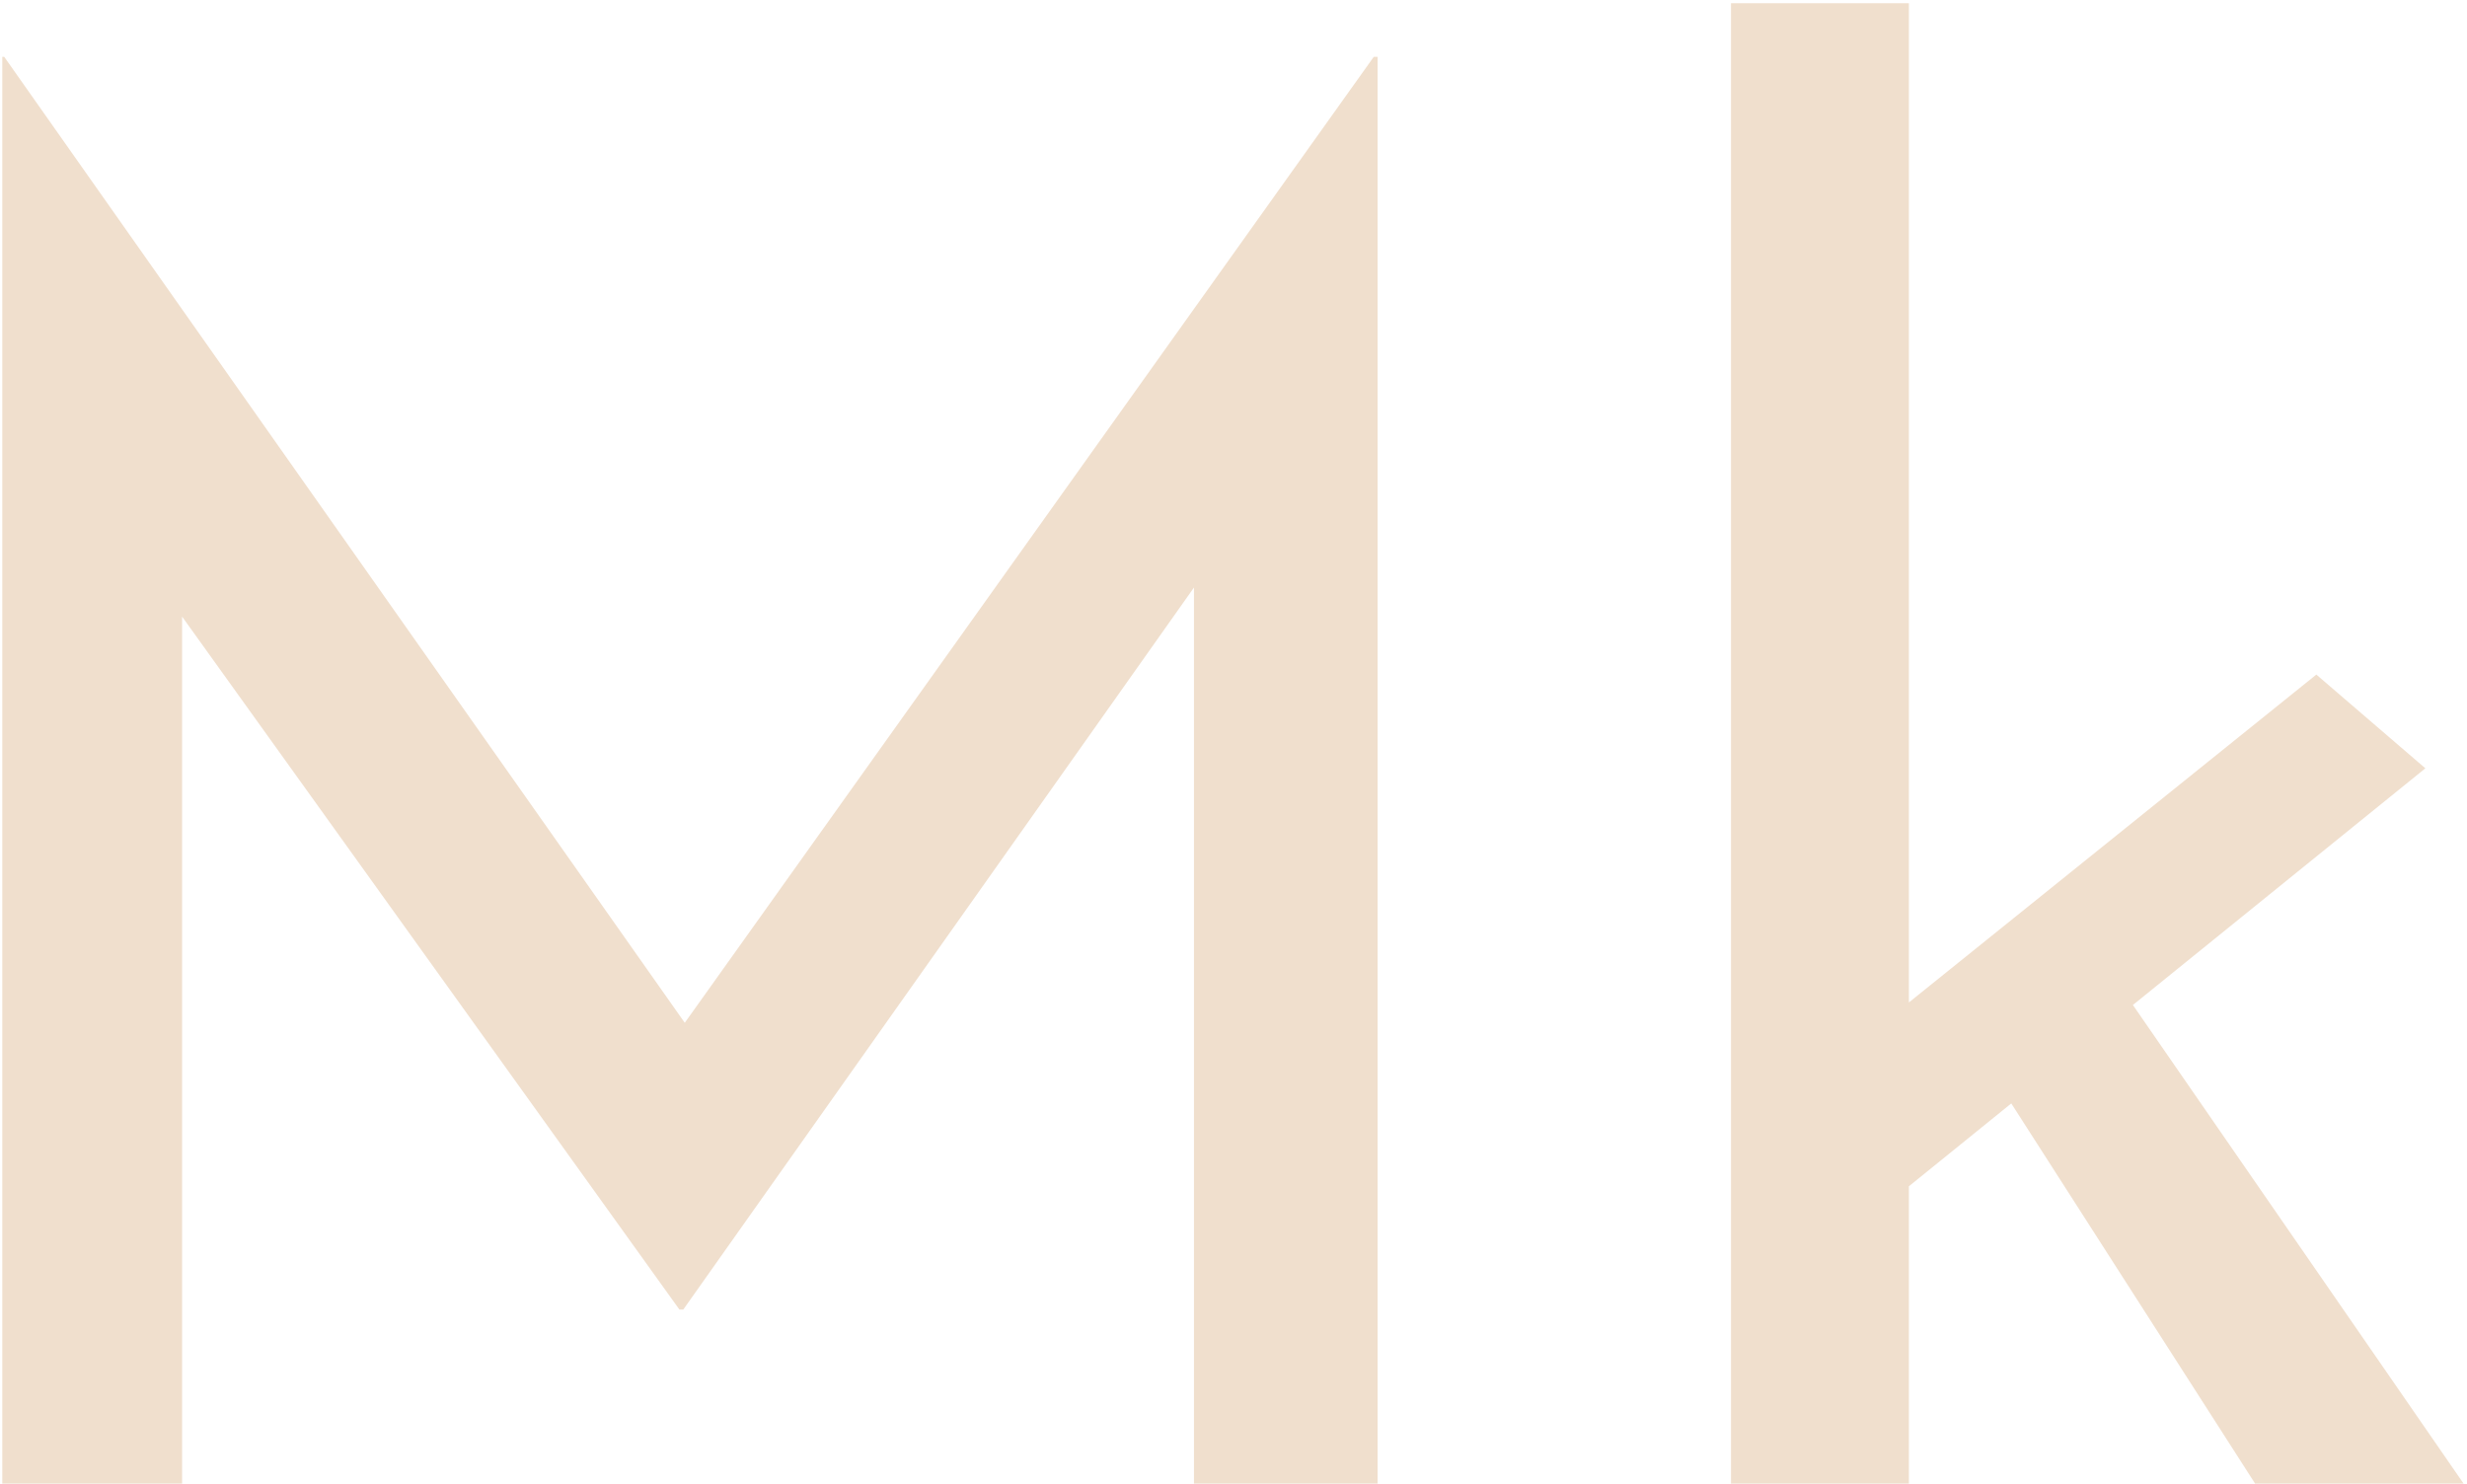 <svg width="414" height="249" viewBox="0 0 414 249" fill="none" xmlns="http://www.w3.org/2000/svg">
<path d="M0.384 249V9.534H0.705L122.364 182.232L109.203 179.664L230.541 9.534H231.183V249H200.367V80.154L202.293 95.883L114.66 219.789H114.018L25.101 95.883L30.558 81.438V249H0.384ZM290.49 249V0.546H320.343V249H290.49ZM352.443 160.725L413.433 249H378.444L332.541 177.417L352.443 160.725ZM311.034 206.628L308.145 178.059L388.716 113.217L407.013 128.946L311.034 206.628Z" fill="#F0DFCD"/>
</svg>
